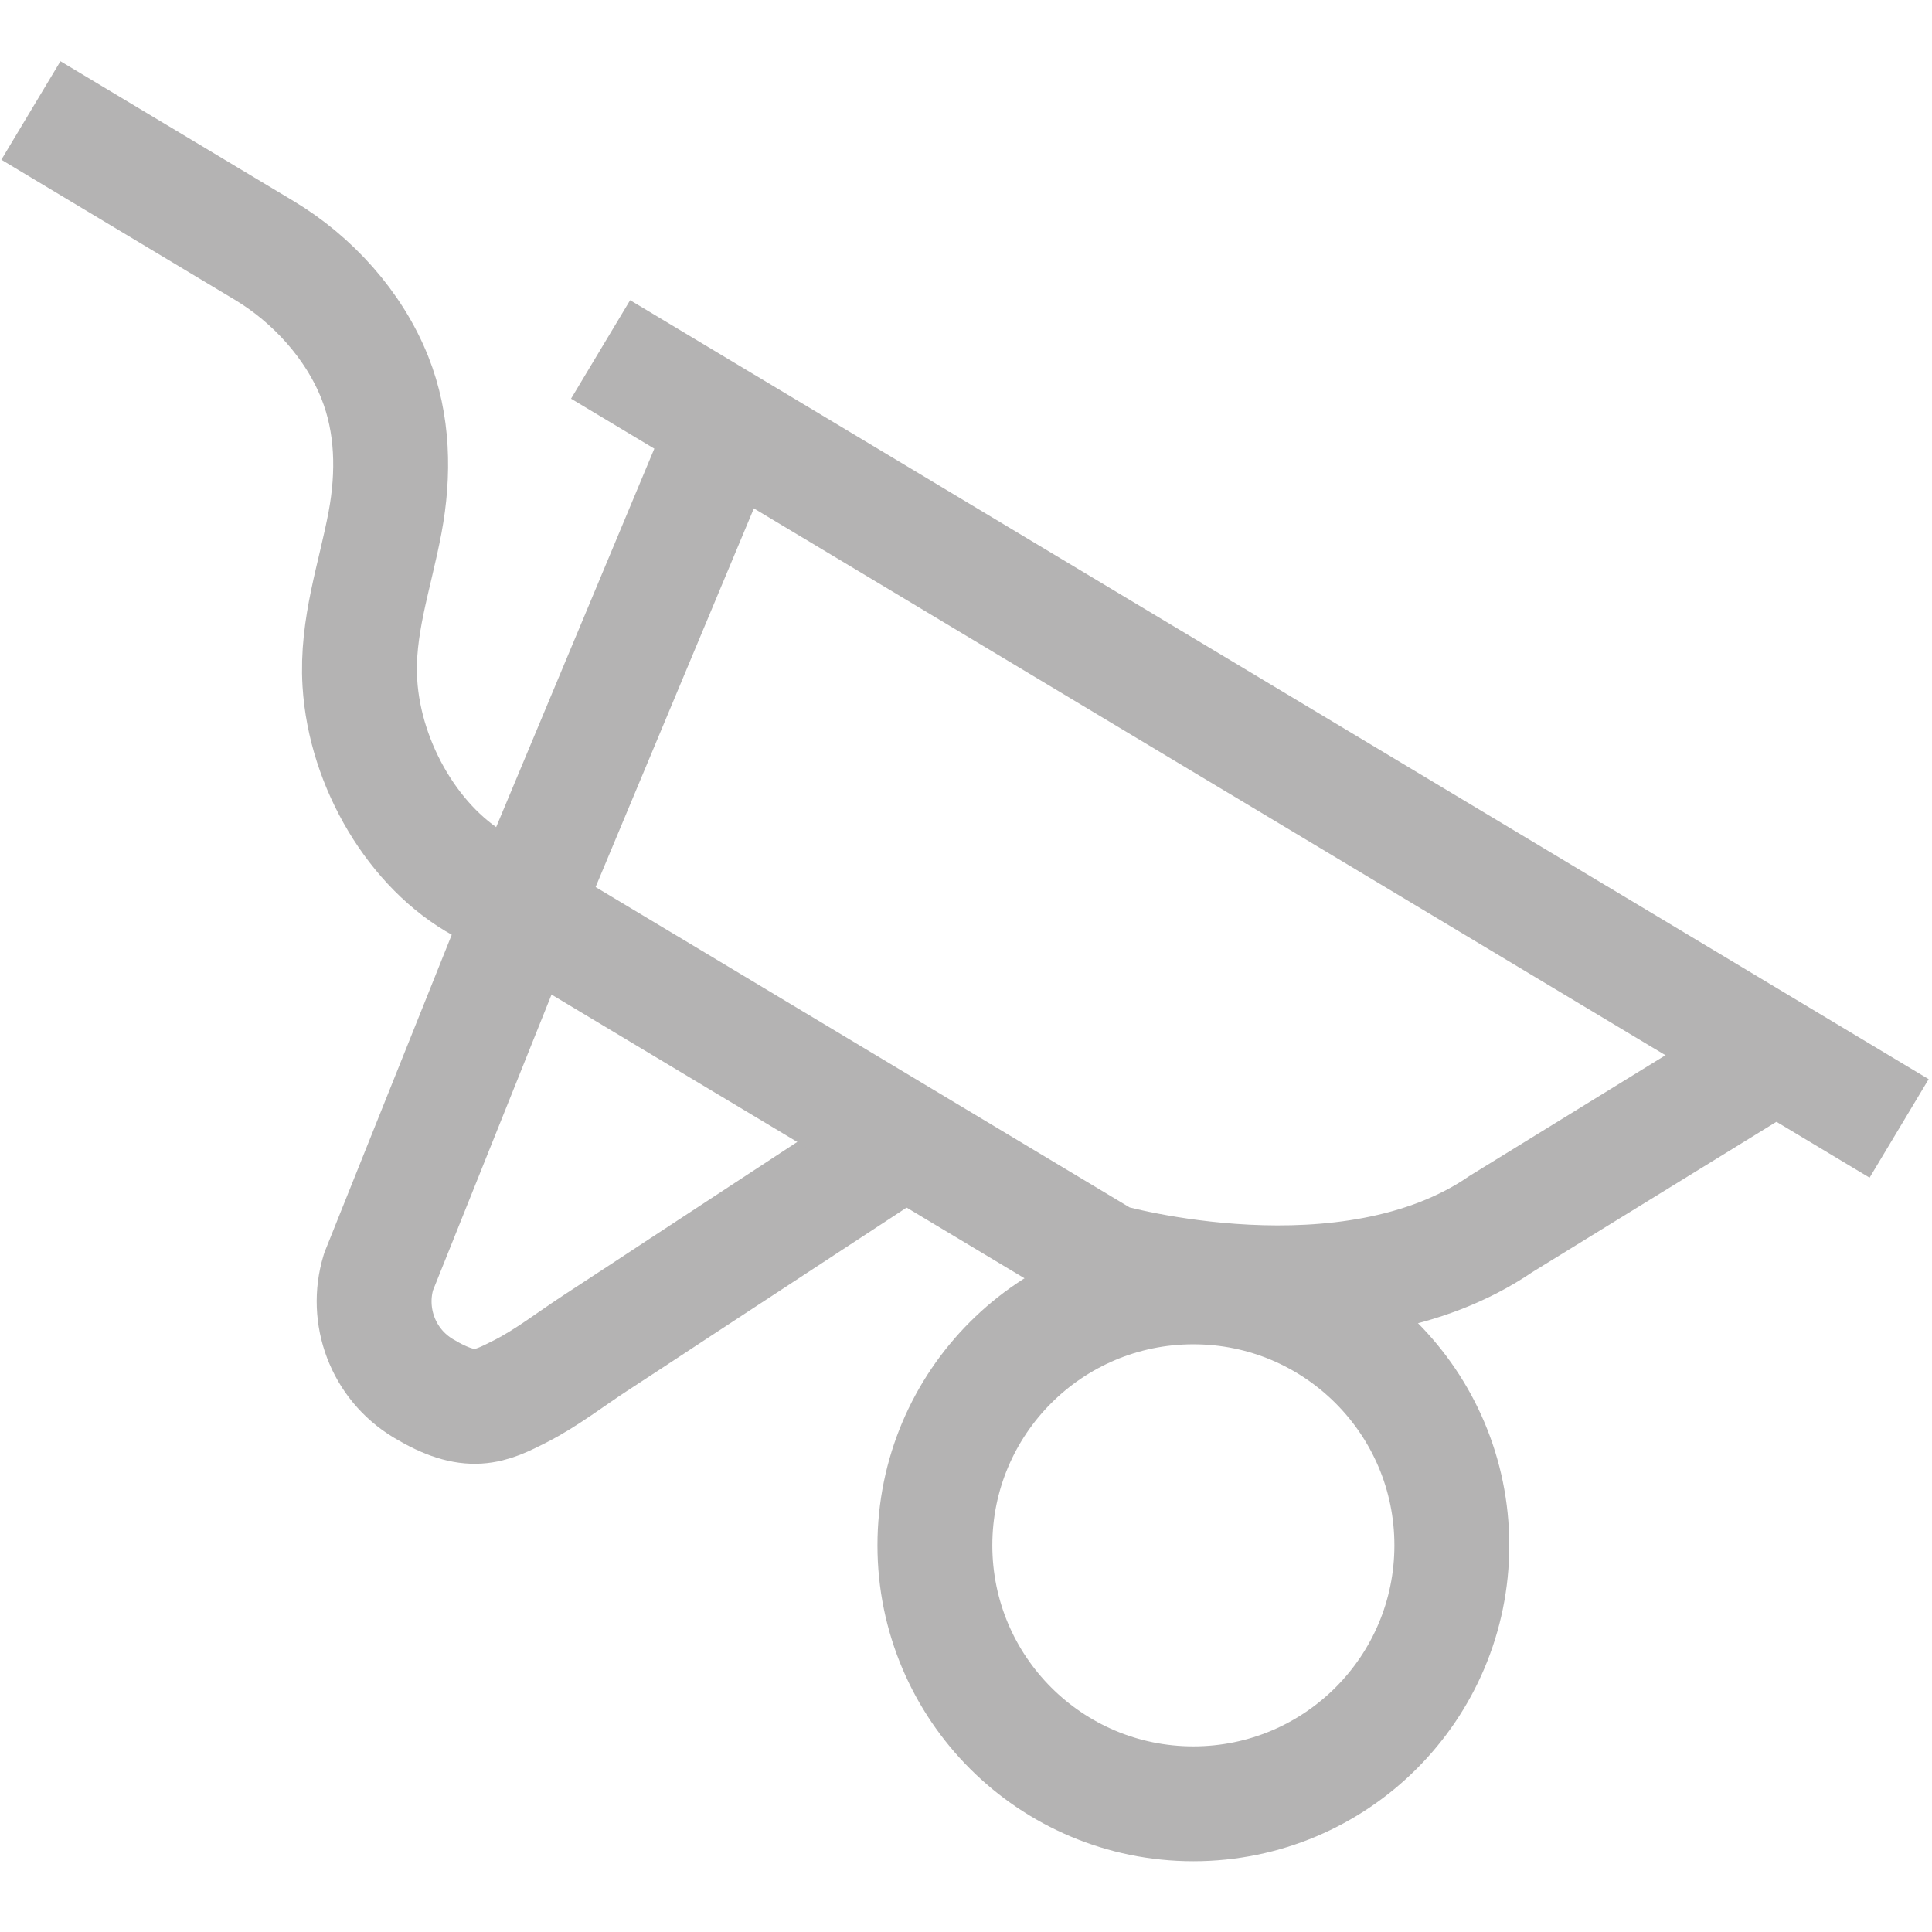<?xml version="1.0" encoding="utf-8"?>
<!-- Generator: Adobe Illustrator 15.0.1, SVG Export Plug-In . SVG Version: 6.00 Build 0)  -->
<!DOCTYPE svg PUBLIC "-//W3C//DTD SVG 1.1//EN" "http://www.w3.org/Graphics/SVG/1.1/DTD/svg11.dtd">
<svg version="1.1" id="Слой_1" xmlns="http://www.w3.org/2000/svg" xmlns:xlink="http://www.w3.org/1999/xlink" x="0px" y="0px"
	 width="370px" height="370px" viewBox="0 0 370 370" enable-background="new 0 0 370 370" xml:space="preserve">
<g>
	<path fill="none" stroke="#b4b3b3" stroke-width="22" d="M172.917,218.176c-0.052,0.035-2.025,1.729-2.08,1.765
		c-2.387,1.557-4.764,3.125-7.147,4.689c-5.081,3.336-10.165,6.669-15.251,9.998c-6.068,3.971-12.136,7.94-18.193,11.929
		c-5.381,3.543-10.762,7.088-16.159,10.604c-4.706,3.066-9.386,6.723-14.379,9.264c-5.891,3-9.625,4.871-18.63-0.532
		c-7.782-4.667-11.113-13.931-8.605-22.239l0.039-0.12l26.74-66.736l39.891-95.447"/>
	<path fill="none" stroke="#b4b3b3" stroke-width="22" d="M5.917,21.157l44.675,26.799c9.275,5.563,17.195,14.305,21.194,24.355
		c3.517,8.84,3.69,18.466,1.955,27.724c-1.943,10.369-5.484,20.012-4.821,30.778c0.975,15.837,10.528,31.826,23.226,38.745
		l119.897,71.925c0,0,45.955,13.151,75.454-7.104l50.838-31.308"/>
	<line fill="none" stroke="#b4b3b3" stroke-width="22" x1="115.018" y1="66.923" x2="363.704" y2="216.105"/>
	<circle fill="none" stroke="#b4b3b3" stroke-width="22" cx="228.542" cy="295.949" r="49.5"/>
</g>
</svg>
